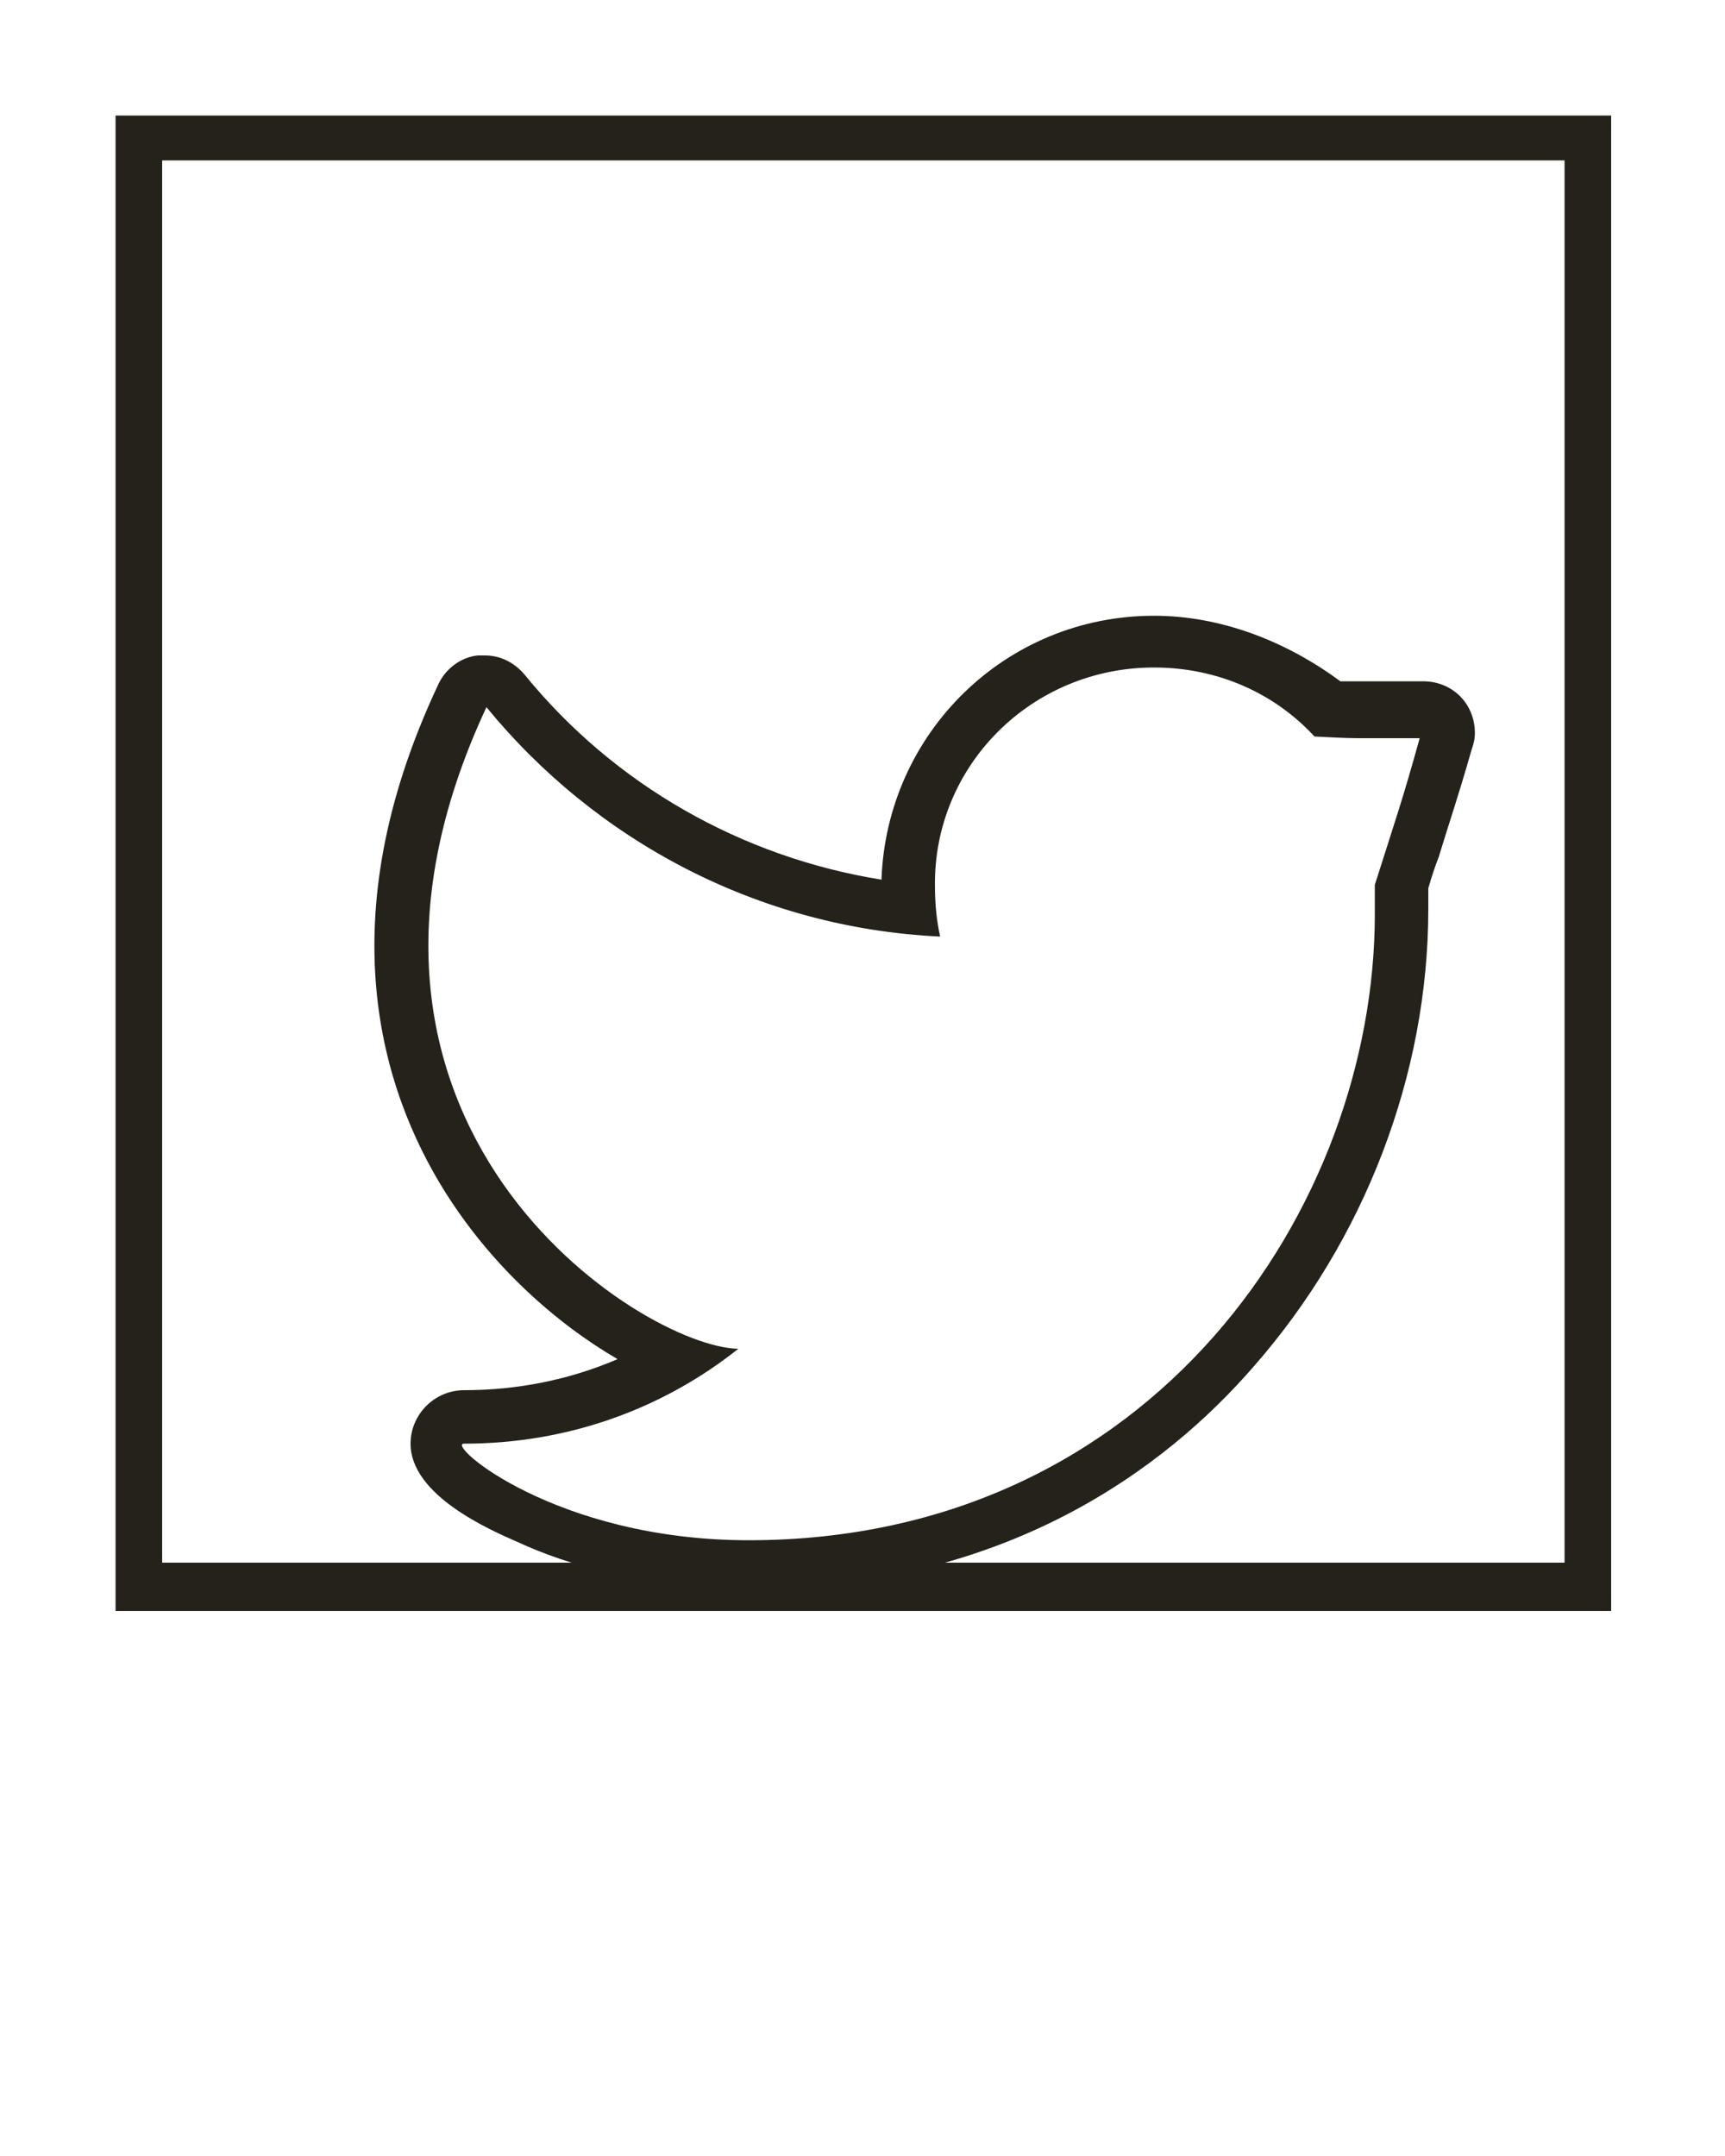 <?xml version="1.0" encoding="utf-8"?>
<!-- Generator: Adobe Illustrator 19.0.0, SVG Export Plug-In . SVG Version: 6.00 Build 0)  -->
<svg version="1.2" baseProfile="tiny" id="Layer_1" xmlns="http://www.w3.org/2000/svg" xmlns:xlink="http://www.w3.org/1999/xlink"
	 x="0px" y="0px" viewBox="-49 38 100 125" xml:space="preserve">
<path fill="#24221B" stroke="#24221B" stroke-miterlimit="10" d="M-41.8,45.2v85.7h85.7V45.2H-41.8z M42.2,129.1h-82.3V46.8h82.3
	V129.1z"/>
<g>
	<path fill="#24221B" d="M17.9,76.7c3.7,0,7,1.5,9.3,4c1.9,0.1,2.1,0.1,3.1,0.1c0.6,0,1.4,0,3,0c-1,3.6-1.3,4.4-2.6,8.5
		c0,0.5,0,1.1,0,1.7c0,16.9-12.8,36.3-36.3,36.3c-11.2,0-17.6-5.6-16.5-5.6c6,0,11.5-2,15.9-5.5c-5.6-0.1-25.9-13-14.6-37.2
		c6.3,7.7,15.7,12.8,26.3,13.3c-0.2-0.9-0.3-1.9-0.3-2.9C5.1,82.4,10.8,76.7,17.9,76.7 M33.3,80.8L33.3,80.8 M17.9,73.7
		C9.3,73.7,2.4,80.5,2.1,89c-8.1-1.3-15.5-5.5-20.7-11.9c-0.6-0.7-1.4-1.1-2.3-1.1c-0.1,0-0.2,0-0.4,0c-1,0.1-1.9,0.8-2.3,1.7
		c-6.4,13.6-3.3,23.5,0.4,29.4c2.7,4.3,6.4,7.6,10,9.7c-2.8,1.2-5.8,1.8-8.9,1.8c-1.7,0-3.1,1.4-3.1,3.1c0,3,4.6,5,6.2,5.7
		c2.8,1.3,7.4,2.7,13.5,2.7c14.8,0,24.1-7,29.2-12.9c6.4-7.3,10.1-16.9,10.1-26.5c0-0.4,0-0.8,0-1.2c0.2-0.7,0.4-1.3,0.6-1.8
		c0.7-2.3,1.1-3.4,1.9-6.2c0.1-0.3,0.2-0.6,0.2-1c0-1.7-1.3-3-3-3c0,0,0,0,0,0c0,0,0,0,0,0l-1,0c-1,0-1.6,0-2,0c-0.6,0-0.9,0-1.6,0
		l-0.2,0C25.6,75.2,21.8,73.7,17.9,73.7L17.9,73.7z"/>
</g>
</svg>
